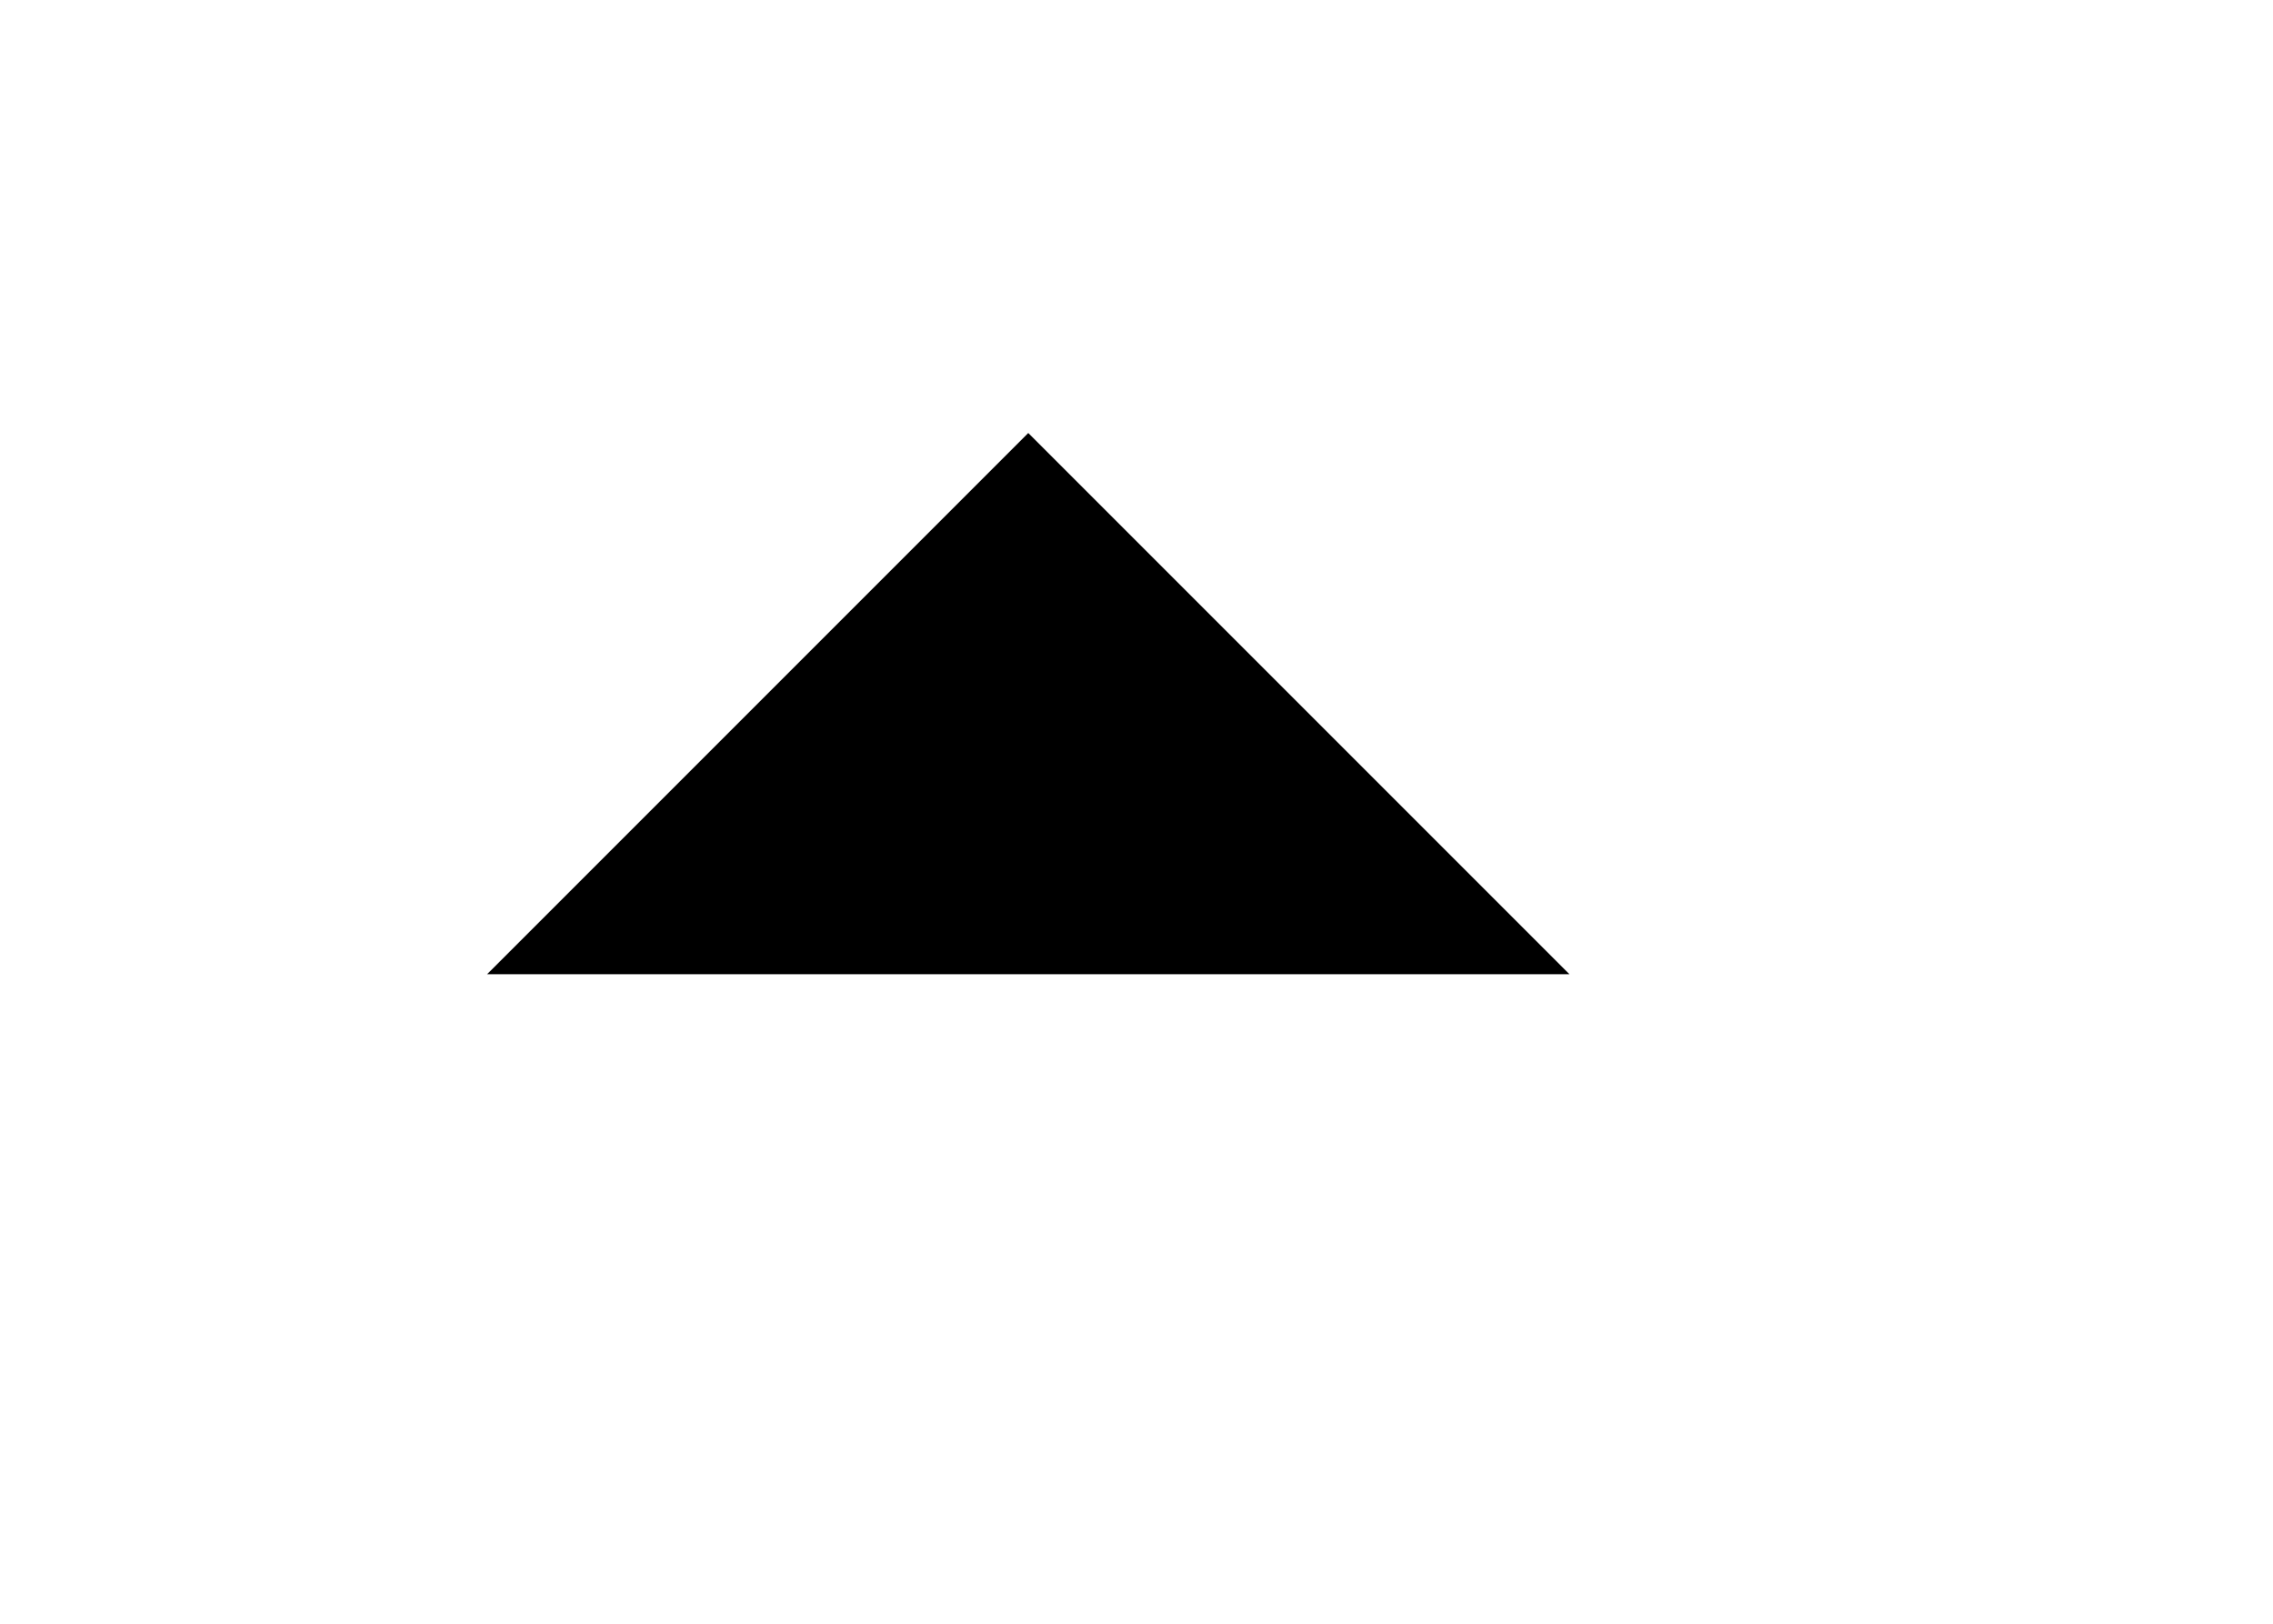 <?xml version="1.0" encoding="UTF-8"?>
<!-- Do not edit this file with editors other than draw.io -->
<!DOCTYPE svg PUBLIC "-//W3C//DTD SVG 1.1//EN" "http://www.w3.org/Graphics/SVG/1.1/DTD/svg11.dtd">
<svg xmlns="http://www.w3.org/2000/svg" xmlns:xlink="http://www.w3.org/1999/xlink" version="1.1" width="21px" height="15px" viewBox="-0.5 -0.5 21 15" content="&lt;mxfile host=&quot;app.diagrams.net&quot; modified=&quot;2024-05-17T16:46:50.257Z&quot; agent=&quot;Mozilla/5.0 (Windows NT 10.0; Win64; x64) AppleWebKit/537.36 (KHTML, like Gecko) Chrome/125.0.0.0 Safari/537.36&quot; version=&quot;24.4.2&quot; etag=&quot;gfqMojw-9fIcXgYzTir9&quot; type=&quot;device&quot; scale=&quot;1&quot; border=&quot;0&quot;&gt;&#10;  &lt;diagram name=&quot;Page-1&quot; id=&quot;As_hVy5OeXq-GHkw1T1A&quot;&gt;&#10;    &lt;mxGraphModel dx=&quot;478&quot; dy=&quot;251&quot; grid=&quot;1&quot; gridSize=&quot;10&quot; guides=&quot;1&quot; tooltips=&quot;1&quot; connect=&quot;1&quot; arrows=&quot;1&quot; fold=&quot;1&quot; page=&quot;1&quot; pageScale=&quot;1.5&quot; pageWidth=&quot;826&quot; pageHeight=&quot;1169&quot; background=&quot;none&quot; math=&quot;0&quot; shadow=&quot;0&quot;&gt;&#10;      &lt;root&gt;&#10;        &lt;mxCell id=&quot;0&quot; /&gt;&#10;        &lt;mxCell id=&quot;1&quot; parent=&quot;0&quot; /&gt;&#10;        &lt;mxCell id=&quot;2&quot; value=&quot;&quot; style=&quot;shape=triangle;strokeColor=none;fillColor=#000000;direction=south;rounded=0;shadow=1;fontSize=12;fontColor=#000000;align=center;html=1;rotation=-180;&quot; vertex=&quot;1&quot; parent=&quot;1&quot;&gt;&#10;          &lt;mxGeometry x=&quot;660&quot; y=&quot;378.5&quot; width=&quot;10&quot; height=&quot;5&quot; as=&quot;geometry&quot; /&gt;&#10;        &lt;/mxCell&gt;&#10;      &lt;/root&gt;&#10;    &lt;/mxGraphModel&gt;&#10;  &lt;/diagram&gt;&#10;&lt;/mxfile&gt;&#10;"><defs/><g><g style="filter: drop-shadow(rgba(0, 0, 0, 0.25) 2px 3px 2px);"><path d="M 6.5 1 L 11.5 6 L 6.5 11 Z" fill="#000000" stroke="none" transform="rotate(-90,9,6)" pointer-events="all"/></g></g></svg>
